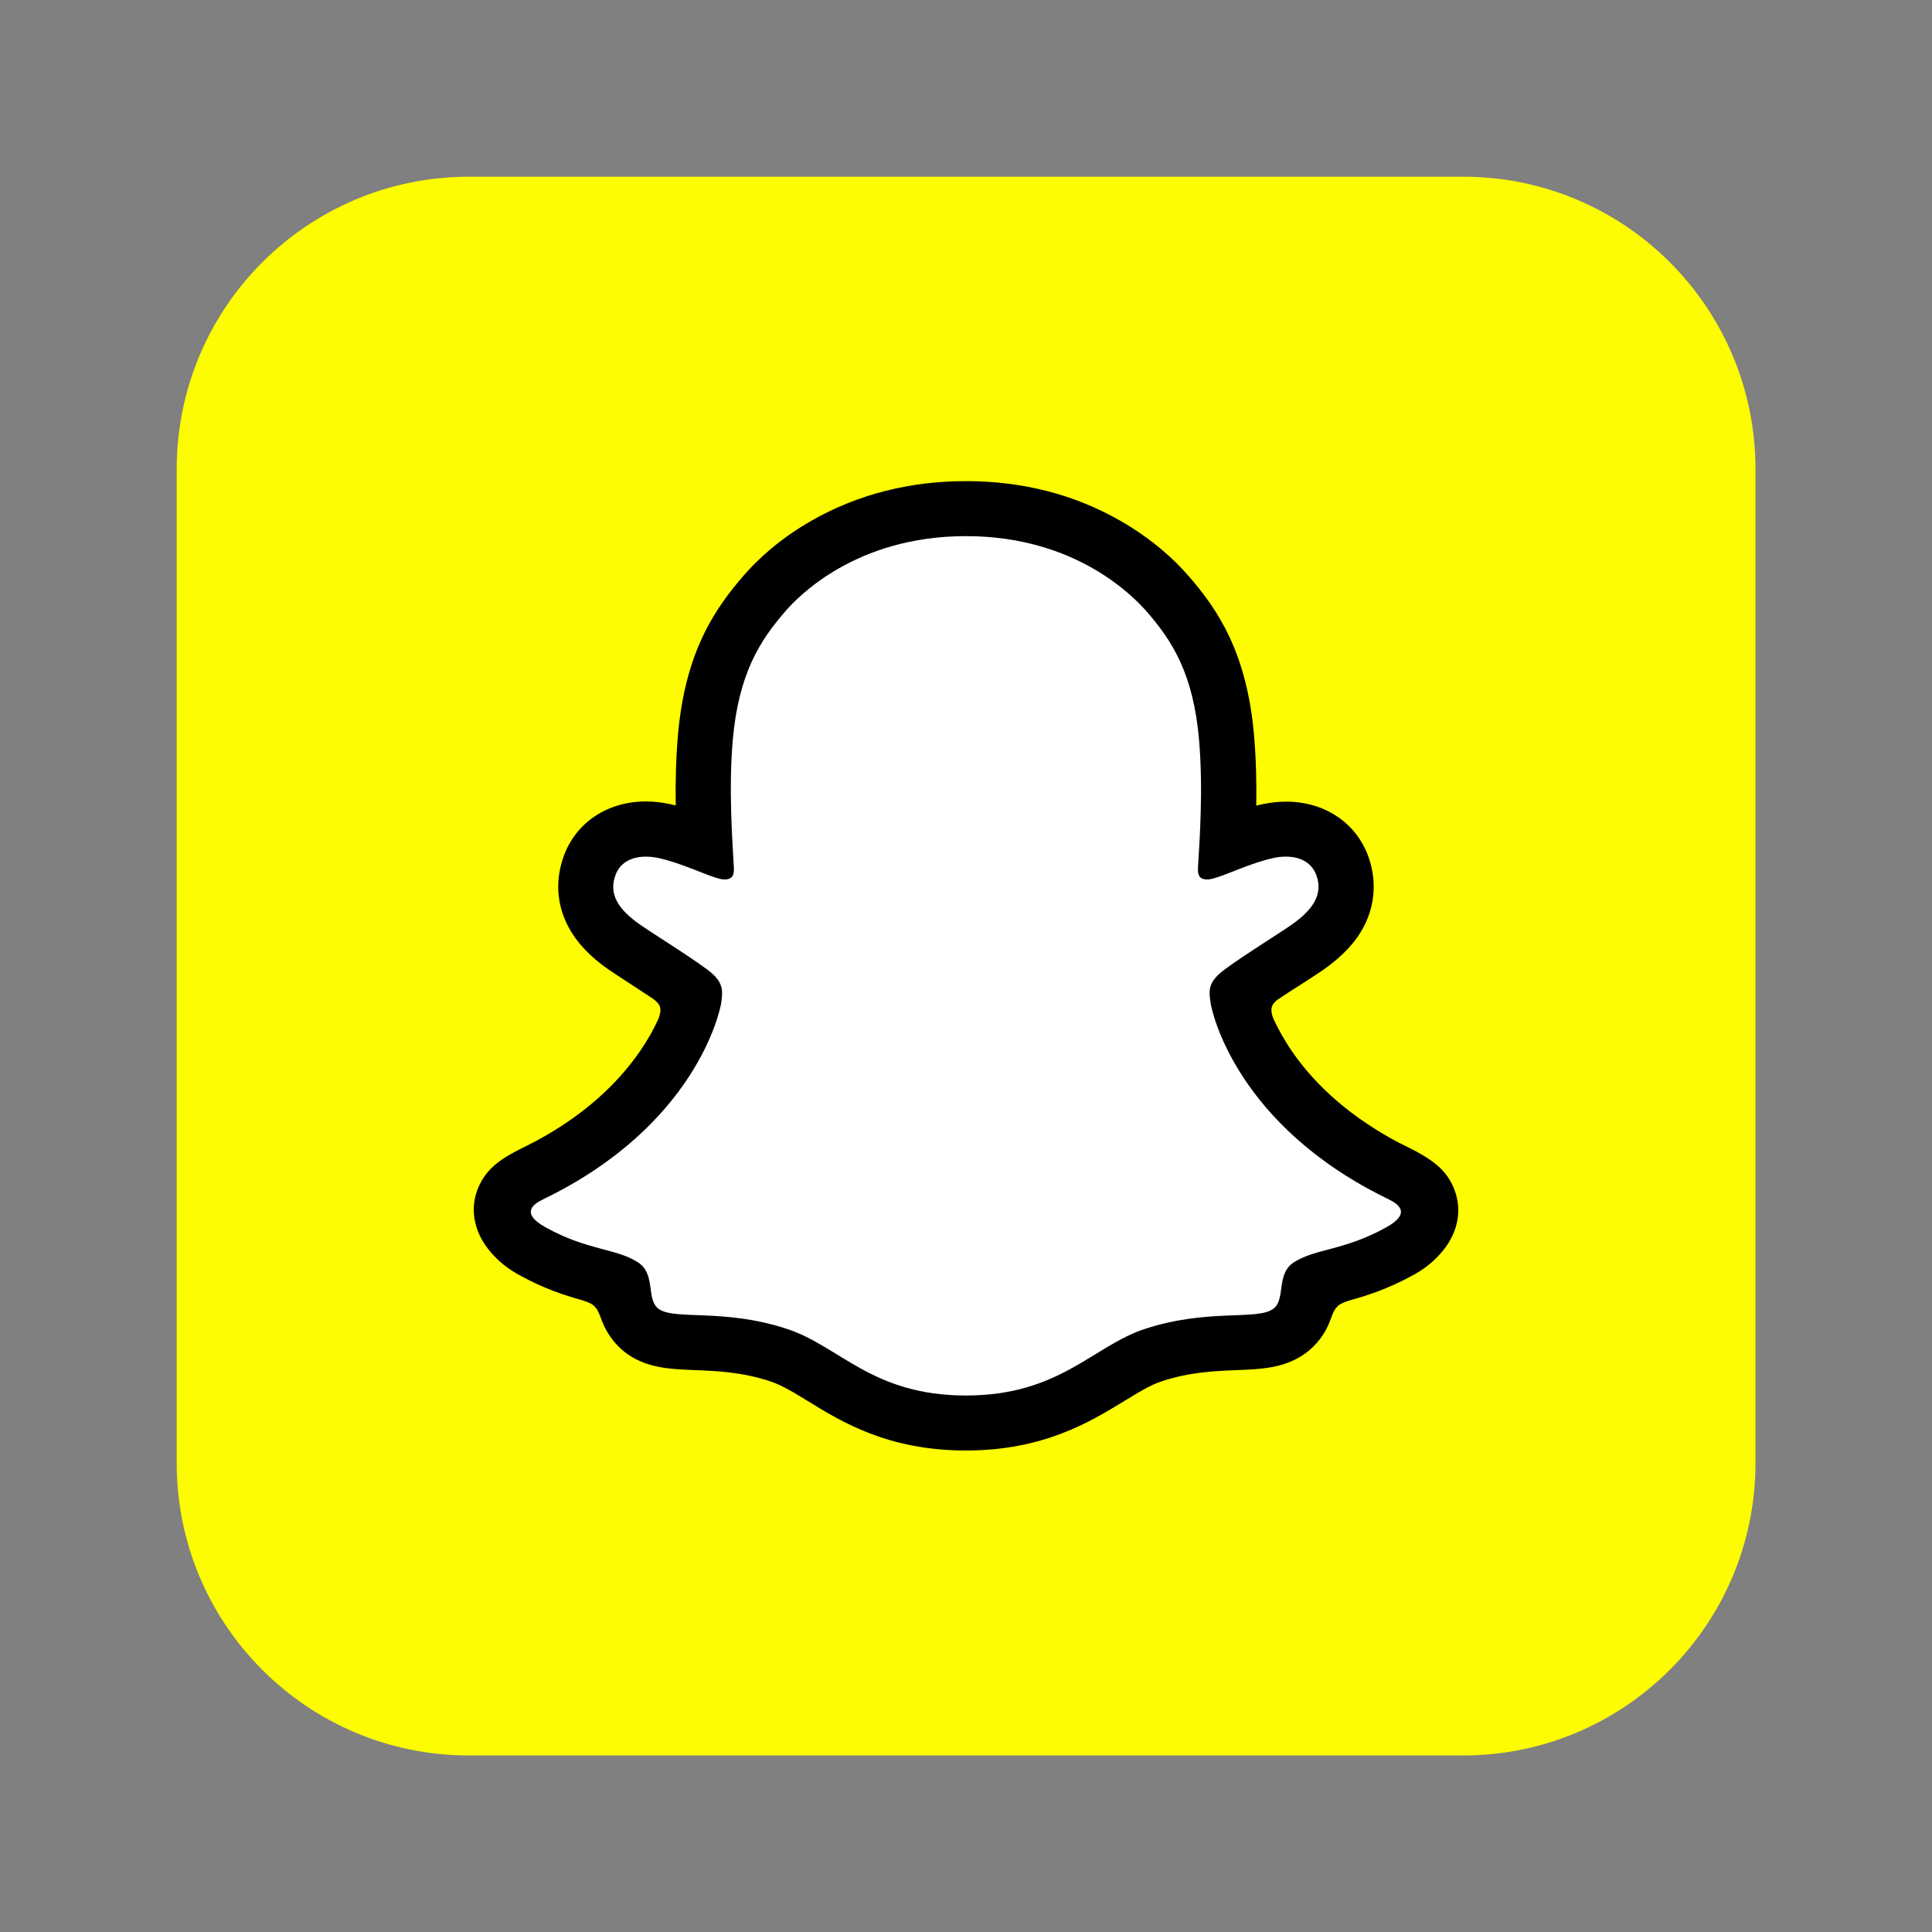 <?xml version="1.0" encoding="utf-8"?>
<!-- Generator: Adobe Illustrator 23.0.1, SVG Export Plug-In . SVG Version: 6.00 Build 0)  -->
<svg version="1.1" id="Layer_1" xmlns="http://www.w3.org/2000/svg" xmlns:xlink="http://www.w3.org/1999/xlink" x="0px" y="0px"
	 viewBox="0 0 1057.3 1057.3" style="enable-background:new 0 0 1057.3 1057.3;" xml:space="preserve">
<rect x="0" y="0" width="1057.3" height="1057.3" fill="#808080" stroke="none"/>
<style type="text/css">
	.st0{fill:#FDFC00;}
	.st1{display:none;}
	.st2{display:inline;fill:#0071C5;}
	.st3{fill:#FFFFFF;}
</style>
<path class="st0" d="M800.7,960.7h-544c-88.4,0-160-71.6-160-160v-544c0-88.4,71.6-160,160-160h544c88.4,0,160,71.6,160,160v544
	C960.7,889,889,960.7,800.7,960.7z"/>
<g id="g4421" transform="matrix(3.372,0,0,3.372,-3.372,-3.373)" class="st1">
	<path id="path4423" class="st2" d="M119.4,148.4v30.2h-9.6v-37.9h19.8c8.4,0,11.3,5.9,11.3,11.3v26.6h-9.6v-26.5
		c0-2.3-1.2-3.6-4-3.6L119.4,148.4L119.4,148.4z M184.7,148c-3.3,0-5.8,1.7-6.9,4c-0.6,1.4-0.8,2.4-0.9,4.1h14.8
		C191.5,151.9,189.6,148,184.7,148 M176.9,162.6c0,4.9,3.1,8.5,8.5,8.5c4.2,0,6.3-1.2,8.8-3.6l5.9,5.7c-3.8,3.7-7.8,6-14.8,6
		c-9.2,0-18-5-18-19.6c0-12.5,7.7-19.5,17.8-19.5c10.2,0,16.1,8.3,16.1,19.1v3.5L176.9,162.6 M159.2,178.5
		c-7.8,0-11.1-5.4-11.1-10.8v-37.4h9.6v10.3h7.2v7.8h-7.2v18.7c0,2.2,1,3.4,3.3,3.4h3.9v8L159.2,178.5 M101.2,135.4h-9.7v-9.2h9.7
		V135.4z M101.3,179c-7.2-0.7-9.7-5.1-9.7-10.2v-28.2h9.7V179L101.3,179z M216.5,178.2c-7.2-0.7-9.7-5.1-9.7-10.1V125h9.7V178.2z
		 M250.3,131.2c-8.8-42.8-91.8-45.5-145.3-12.9v3.6c53.4-27.5,129.2-27.3,136.1,12.1c2.3,13-5,26.6-18.1,34.4v10.2
		C238.9,172.8,255,154.1,250.3,131.2 M153.1,206c-36.9,3.4-75.4-1.9-80.8-30.8c-2.6-14.2,3.8-29.3,12.4-38.7v-5
		c-15.5,13.6-23.9,30.7-19,51c6.2,26,39.2,40.8,89.6,35.9c19.9-1.9,46-8.4,64.2-18.3V186C203,195.8,175.8,203.9,153.1,206"/>
	<path id="path4425" class="st2" d="M227.7,127.8c0-0.5-0.3-0.6-0.9-0.6h-0.6v1.3c0.1,0,0.5,0,0.6,0
		C227.4,128.5,227.7,128.3,227.7,127.8L227.7,127.8L227.7,127.8z M228.6,131.1h-0.7c-0.1,0-0.1,0-0.1-0.1l-1-1.7l-0.1-0.1h-0.4v1.6
		c0,0.1-0.1,0.2-0.2,0.2h-0.6c-0.1,0-0.2-0.1-0.2-0.2v-4.2c0-0.2,0.1-0.3,0.3-0.4c0.2,0,0.9-0.1,1.2-0.1c1.2,0,1.9,0.4,1.9,1.5v0.1
		c0,0.7-0.3,1.1-0.9,1.2l1,1.7v0.1C228.8,131,228.7,131.1,228.6,131.1 M226.9,125.6c-1.8,0-3.2,1.5-3.2,3.2c0,1.8,1.4,3.2,3.2,3.2
		s3.2-1.4,3.2-3.2C230.1,127,228.7,125.6,226.9,125.6 M226.9,132.6c-2.1,0-3.9-1.7-3.9-3.8c0-2.1,1.7-3.9,3.9-3.9
		c2.1,0,3.9,1.7,3.9,3.9C230.8,130.9,229.1,132.6,226.9,132.6"/>
</g>
<g>
	<g>
		<path class="st3" d="M781.5,657.2c-2.2-7.3-12.8-12.5-12.8-12.5l0,0c-1-0.5-1.9-1-2.6-1.4c-17.6-8.5-33.3-18.8-46.4-30.4
			c-10.6-9.4-19.6-19.7-26.9-30.6c-8.9-13.4-13.1-24.5-14.8-30.6c-1-3.9-0.8-5.5,0-7.6c0.7-1.7,2.7-3.4,3.7-4.2
			c5.9-4.2,15.5-10.4,21.4-14.2c5.1-3.3,9.5-6.2,12.1-7.9c8.3-5.8,13.9-11.7,17.3-18c4.3-8.2,4.8-17.3,1.5-26.2
			c-4.5-12-15.7-19.2-30-19.2c-3.2,0-6.4,0.4-9.7,1.1c-8.2,1.8-15.9,4.7-22.4,7.2c-0.5,0.2-1-0.2-0.9-0.7
			c0.7-16.1,1.5-37.6-0.3-58.1c-1.6-18.5-5.4-34.2-11.6-47.8c-6.3-13.7-14.4-23.8-20.8-31.1c-6.1-6.9-16.7-17.2-32.8-26.4
			c-22.6-12.9-48.4-19.5-76.6-19.5c-28.2,0-53.9,6.6-76.6,19.5c-17.1,9.7-27.9,20.7-32.9,26.4c-6.4,7.3-14.5,17.4-20.8,31.1
			c-6.3,13.6-10.1,29.2-11.6,47.8c-1.8,20.6-1.1,40.4-0.3,58.1c0,0.5-0.5,0.9-1,0.7c-6.5-2.5-14.2-5.4-22.4-7.2
			c-3.2-0.7-6.5-1.1-9.7-1.1c-14.2,0-25.4,7.2-30,19.2c-3.4,8.9-2.8,17.9,1.5,26.2c3.4,6.4,9,12.3,17.3,18c2.5,1.8,6.9,4.6,12.1,7.9
			c5.7,3.7,15.1,9.8,21,13.9c0.7,0.5,3.3,2.4,4.1,4.4c0.8,2.1,1,3.7-0.1,7.9c-1.8,6.1-6,17.2-14.7,30.3c-7.3,11-16.3,21.3-26.9,30.6
			c-13.2,11.6-28.8,21.9-46.4,30.4c-0.8,0.4-1.8,0.9-2.9,1.5l0,0c0,0-10.5,5.4-12.5,12.3c-2.9,10.3,4.9,19.9,12.8,25
			c13.1,8.4,28.9,12.9,38.2,15.4c2.6,0.7,4.9,1.3,7,1.9c1.3,0.4,4.6,1.7,6.1,3.5c1.8,2.3,2,5.2,2.6,8.4l0,0c1,5.4,3.3,12.1,9.9,16.7
			c7.4,5.1,16.7,5.4,28.5,5.9c12.4,0.5,27.7,1.1,45.4,6.9c8.2,2.7,15.6,7.3,24.1,12.5c17.9,11,40.2,24.7,78.1,24.7
			c38,0,60.5-13.7,78.5-24.8c8.5-5.2,15.8-9.7,23.8-12.4c17.6-5.8,33-6.4,45.4-6.9c11.8-0.5,21.2-0.8,28.5-5.9
			c7.2-4.9,9.2-12.3,10.2-17.8c0.5-2.7,0.8-5.2,2.4-7.2c1.4-1.7,4.4-2.9,5.8-3.4c2.2-0.7,4.6-1.3,7.3-2.1
			c9.2-2.5,20.8-5.4,34.8-13.3C782.1,674.8,783.3,663.1,781.5,657.2z"/>
	</g>
	<path d="M796.1,651.5c-3.7-10.2-10.9-15.6-19-20.2c-1.5-0.9-2.9-1.6-4.1-2.2c-2.4-1.3-4.9-2.5-7.4-3.7
		c-25.3-13.4-45.1-30.4-58.8-50.4c-4.6-6.8-7.8-12.9-10.1-17.9c-1.2-3.4-1.1-5.3-0.3-7c0.6-1.3,2.3-2.7,3.3-3.4
		c4.4-2.9,8.8-5.8,11.9-7.7c5.4-3.5,9.7-6.3,12.5-8.2c10.4-7.3,17.7-15,22.2-23.6c6.4-12.2,7.2-26,2.3-39.1
		c-6.8-18.1-24-29.4-44.7-29.4c-4.3,0-8.7,0.5-13,1.4c-1.2,0.3-2.3,0.5-3.4,0.8c0.2-12.3-0.1-25.5-1.2-38.3
		c-3.9-45.3-19.7-69-36.3-87.9c-6.9-7.9-18.9-19.4-36.9-29.7c-25.1-14.4-53.5-21.7-84.5-21.7c-30.9,0-59.3,7.3-84.4,21.6
		c-18.1,10.3-30.1,21.9-36.9,29.7c-16.5,18.9-32.4,42.6-36.3,87.9c-1.1,12.8-1.4,26-1.2,38.3c-1.1-0.3-2.3-0.5-3.4-0.8
		c-4.3-0.9-8.7-1.4-13-1.4c-20.7,0-37.9,11.3-44.7,29.4c-4.9,13.1-4.2,26.9,2.3,39.1c4.5,8.6,11.8,16.4,22.2,23.6
		c2.8,1.9,7.1,4.7,12.5,8.2c2.9,1.9,7.2,4.7,11.4,7.5c0.6,0.4,2.9,2.1,3.7,3.7c0.9,1.8,0.9,3.7-0.4,7.3c-2.2,4.9-5.4,10.9-9.9,17.5
		c-13.4,19.6-32.6,36.3-57.1,49.5c-13,6.9-26.5,11.5-32.2,26.9c-4.3,11.7-1.5,25,9.4,36.2l0,0c3.6,3.8,8.1,7.3,13.8,10.4
		c13.4,7.4,24.7,11,33.7,13.5c1.6,0.5,5.2,1.6,6.8,3.1c4,3.5,3.4,8.7,8.7,16.4c3.2,4.8,6.9,8.1,9.9,10.2c11.1,7.7,23.6,8.2,36.9,8.7
		c11.9,0.5,25.5,1,41,6.1c6.4,2.1,13.1,6.2,20.8,10.9c18.5,11.4,43.9,27,86.4,27c42.5,0,68-15.7,86.7-27.1
		c7.7-4.7,14.3-8.8,20.5-10.8c15.5-5.1,29-5.6,41-6.1c13.3-0.5,25.7-1,36.9-8.7c3.5-2.4,7.9-6.4,11.4-12.4
		c3.8-6.5,3.7-11.1,7.3-14.2c1.5-1.3,4.7-2.4,6.4-2.9c9-2.5,20.5-6.1,34.2-13.6c6.1-3.3,10.7-6.9,14.5-11.1c0.1-0.1,0.1-0.1,0.2-0.2
		C797.8,675.8,800.3,662.9,796.1,651.5z M758.4,671.8c-23,12.7-38.4,11.4-50.3,19c-10.1,6.5-4.2,20.6-11.5,25.6
		c-9.1,6.3-35.7-0.4-70.2,10.9c-28.4,9.4-46.6,36.4-97.8,36.4c-51.3,0-68.9-26.9-97.8-36.4c-34.5-11.4-61.2-4.7-70.2-10.9
		c-7.3-5.1-1.4-19.1-11.5-25.6c-11.9-7.7-27.2-6.3-50.3-19c-14.7-8.1-6.4-13.1-1.5-15.5c83.5-40.4,96.7-102.8,97.4-107.5
		c0.7-5.6,1.5-10-4.6-15.7c-5.9-5.5-32.4-21.9-39.7-27c-12.2-8.5-17.5-16.9-13.5-27.4c2.7-7.2,9.5-9.9,16.6-9.9
		c2.2,0,4.5,0.3,6.6,0.7c13.3,2.9,26.3,9.6,33.7,11.4c1.1,0.3,1.9,0.4,2.7,0.4c4,0,5.4-2,5.1-6.6c-0.8-14.6-2.9-43-0.6-69.6
		c3.2-36.5,14.9-54.6,28.9-70.7c6.7-7.7,38.3-41,98.7-41c60.5,0,91.9,33.4,98.7,41c14,16,25.8,34.1,28.9,70.7
		c2.3,26.6,0.3,55-0.6,69.6c-0.3,4.8,1.2,6.6,5.1,6.6c0.8,0,1.7-0.1,2.7-0.4c7.5-1.8,20.4-8.5,33.7-11.4c2.2-0.5,4.4-0.7,6.6-0.7
		c7.1,0,13.8,2.7,16.6,9.9c3.9,10.4-1.4,18.9-13.5,27.4c-7.3,5.1-33.8,21.5-39.7,27c-6.2,5.7-5.4,10.1-4.6,15.7
		c0.6,4.7,13.9,67.1,97.4,107.5C764.7,658.7,773.1,663.7,758.4,671.8z"/>
</g>
</svg>
